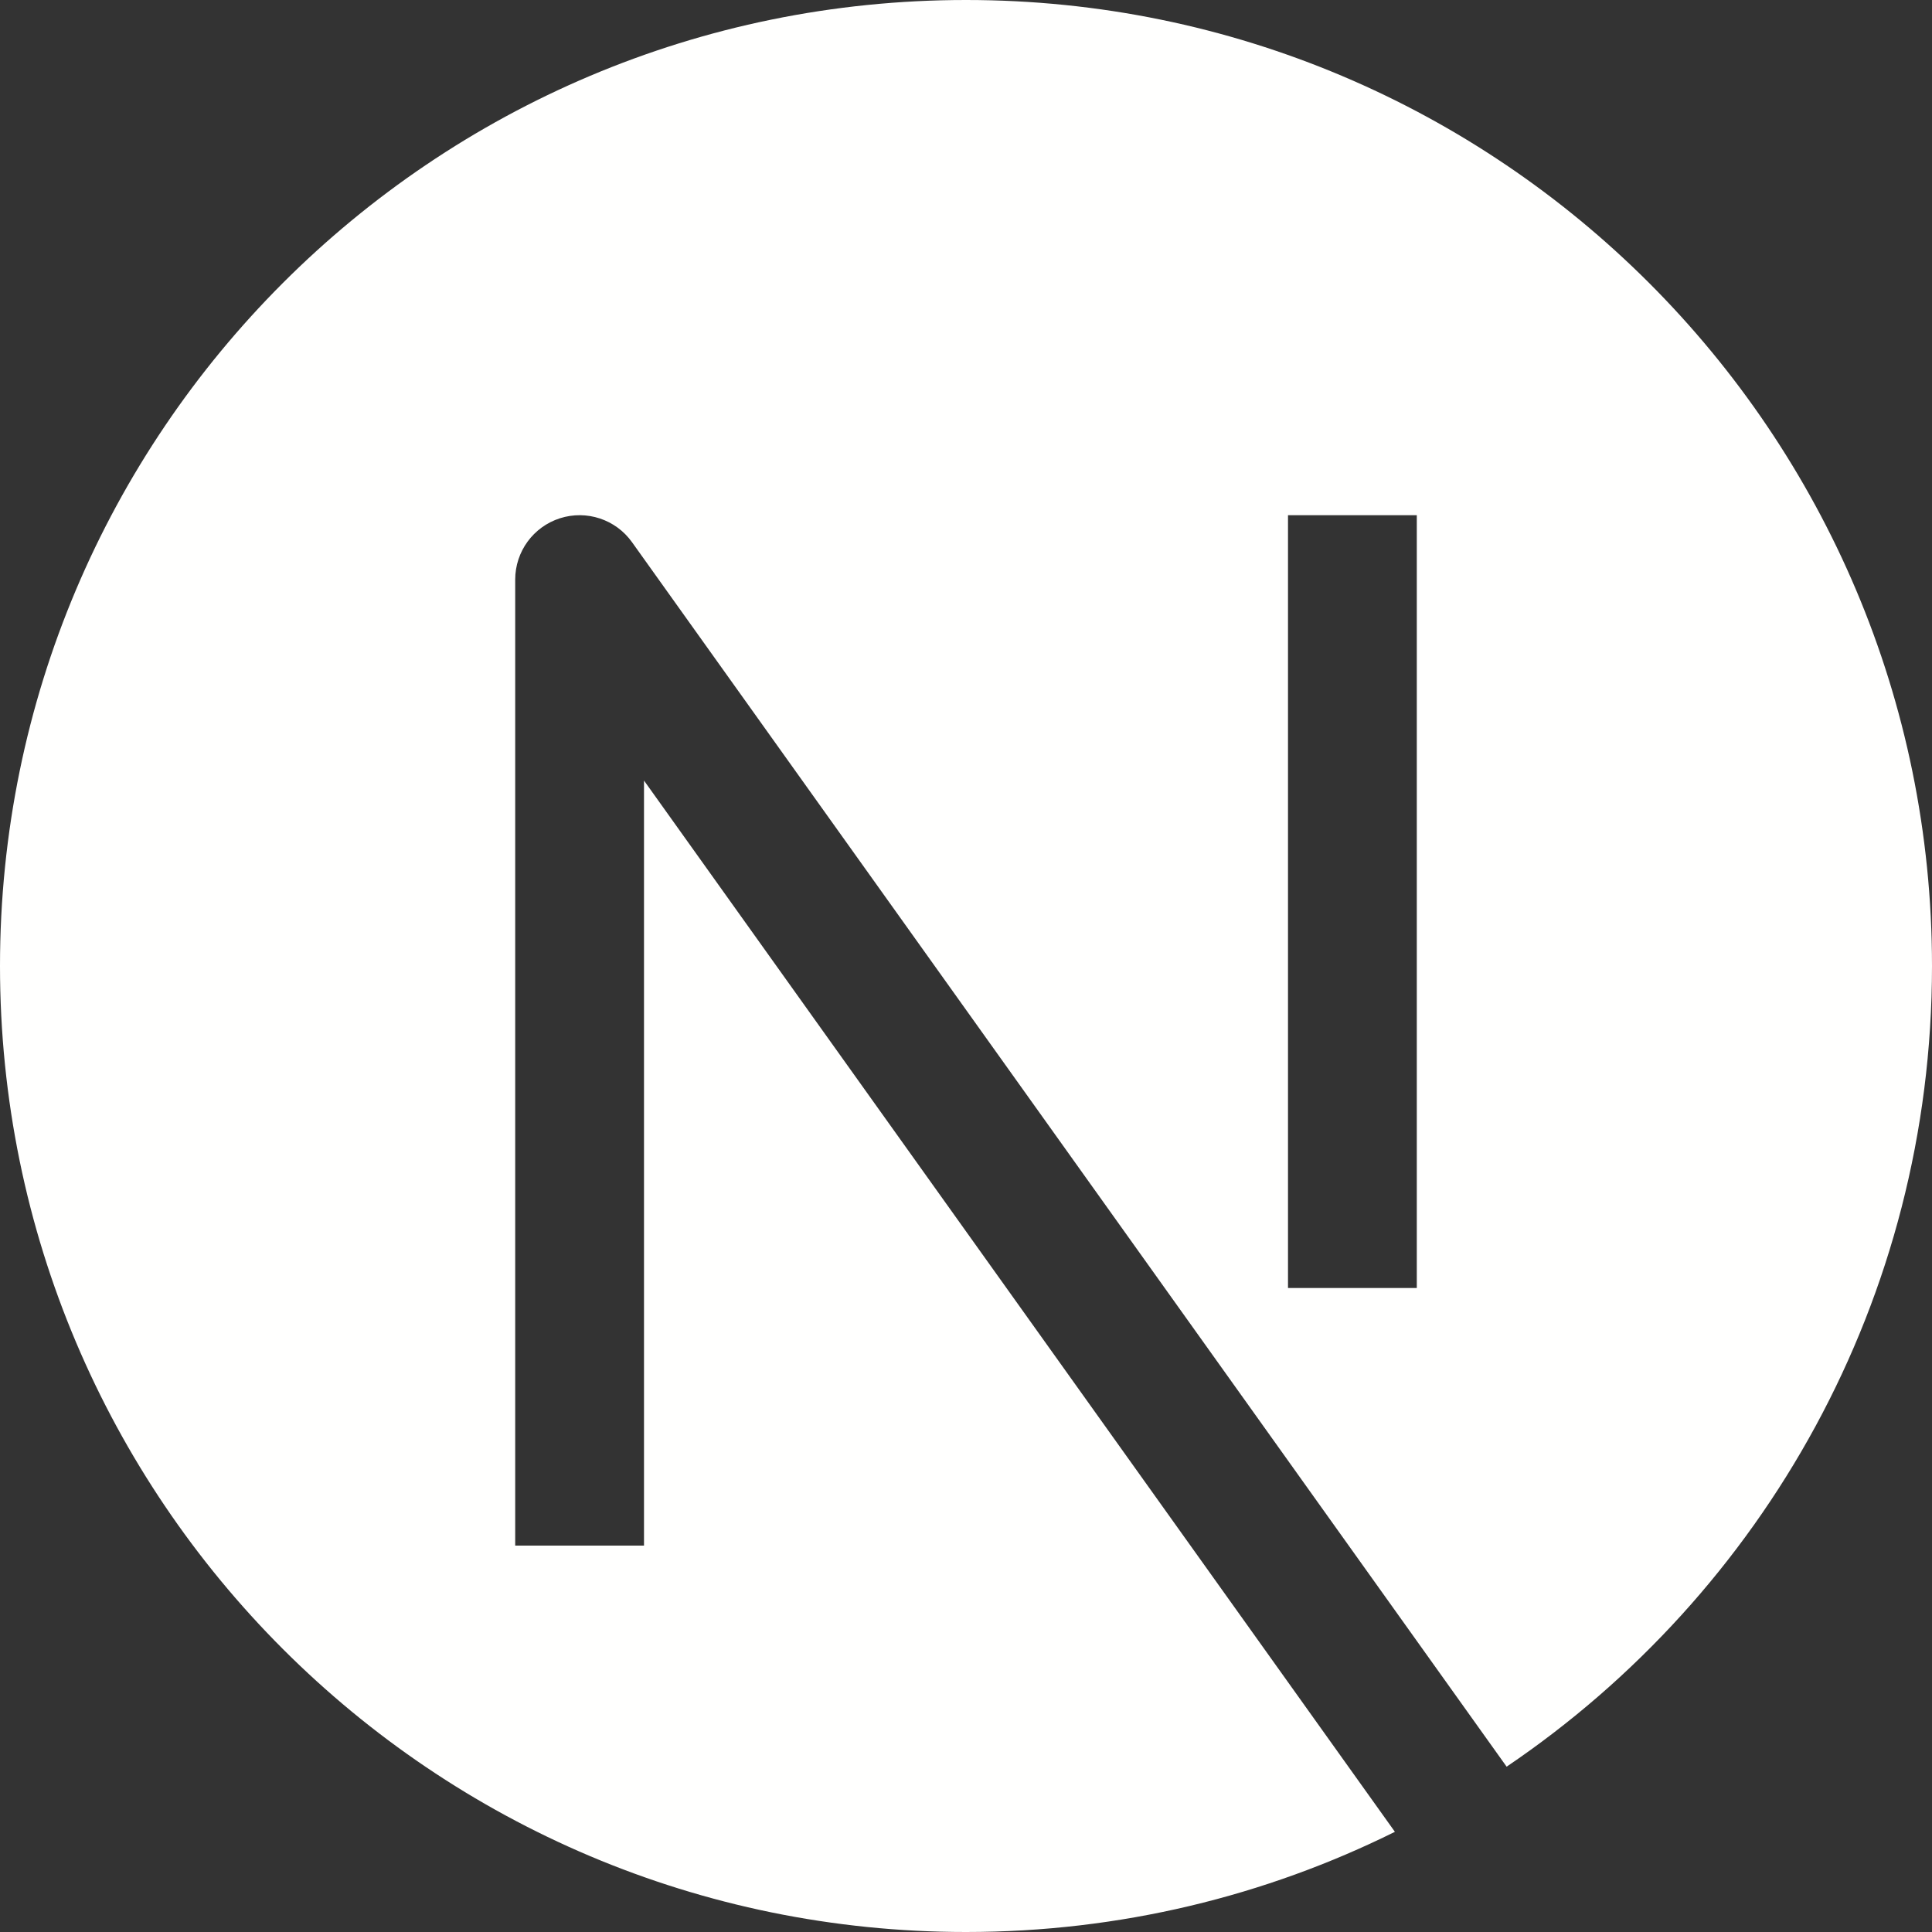 <svg width="75" height="75" viewBox="0 0 75 75" fill="none" xmlns="http://www.w3.org/2000/svg">
<rect x="0" y="0" width="75" height="75" fill="#333333" stroke="none"/>
<path fill-rule="evenodd" clip-rule="evenodd" d="M0 37.5C0 16.789 16.789 0 37.5 0C58.211 0 75 16.789 75 37.5C75 50.435 68.451 61.84 58.487 68.582L24.534 21.047C23.903 20.163 22.772 19.788 21.737 20.119C20.702 20.451 20 21.413 20 22.5V60H25V30.301L54.15 71.111C49.133 73.6 43.48 75 37.5 75C16.789 75 0 58.211 0 37.5ZM50 50V20H55V50H50Z" fill="#FFFFFE"/>
</svg>
